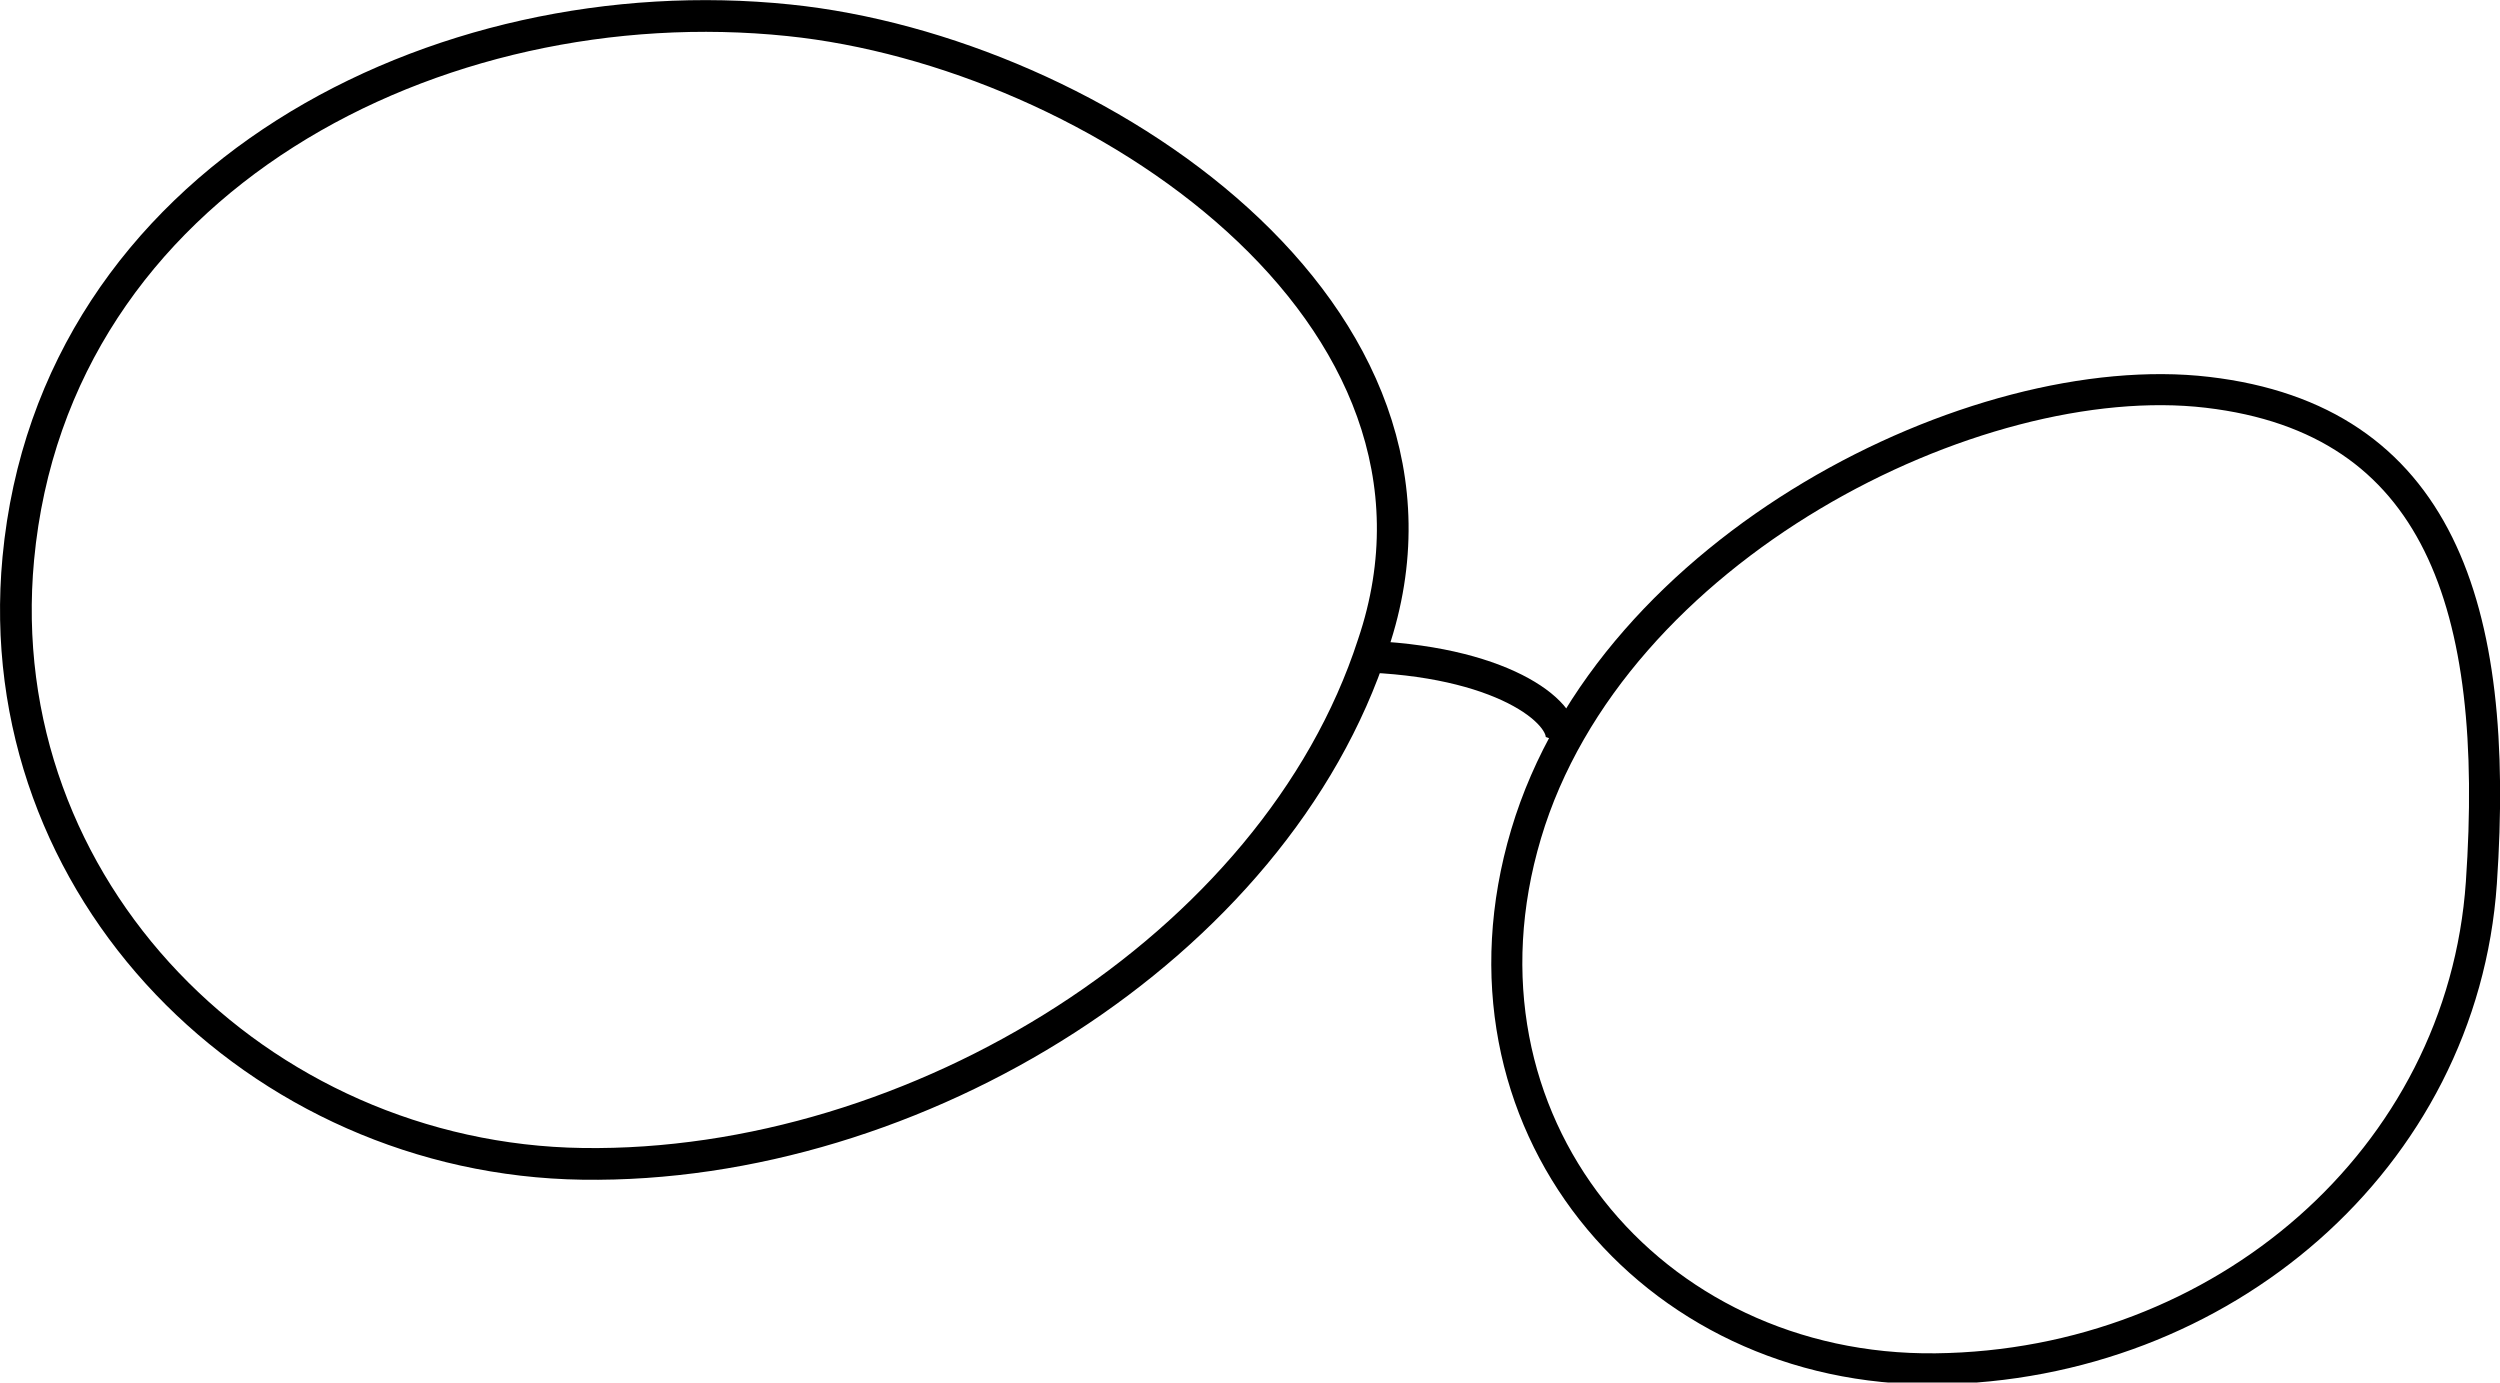 <svg xmlns="http://www.w3.org/2000/svg" viewBox="0 0 76.47 42.29"><defs><style>.cls-1,.cls-2{fill:none;stroke:#000;stroke-miterlimit:10;}.cls-1{stroke-width:0.97px;}.cls-2{stroke-width:0.95px;}</style></defs><title>glasses1_1</title><g id="Layer_2" data-name="Layer 2"><g id="Layer_5" data-name="Layer 5"><path class="cls-1" d="M.56,18.21C-.39,28.33,7.9,36.59,17.82,36.73,28,36.88,39,30.1,42,20.84,45.43,10.71,33.48,2.71,24.13,1.75,13.39.64,1.65,6.61.56,18.21Z" transform="translate(0 -1.13)"/><path class="cls-2" d="M46.68,26.64C44.07,35.4,50.46,43.1,59.21,43S75.32,36.58,75.9,28.13s-1.3-14.17-8.38-15S49.29,17.88,46.68,26.64Z" transform="translate(0 -1.13)"/><path class="cls-1" d="M47.74,23.83c.27-.79-1.57-2.41-5.81-2.61" transform="translate(0 -1.13)"/></g></g></svg>